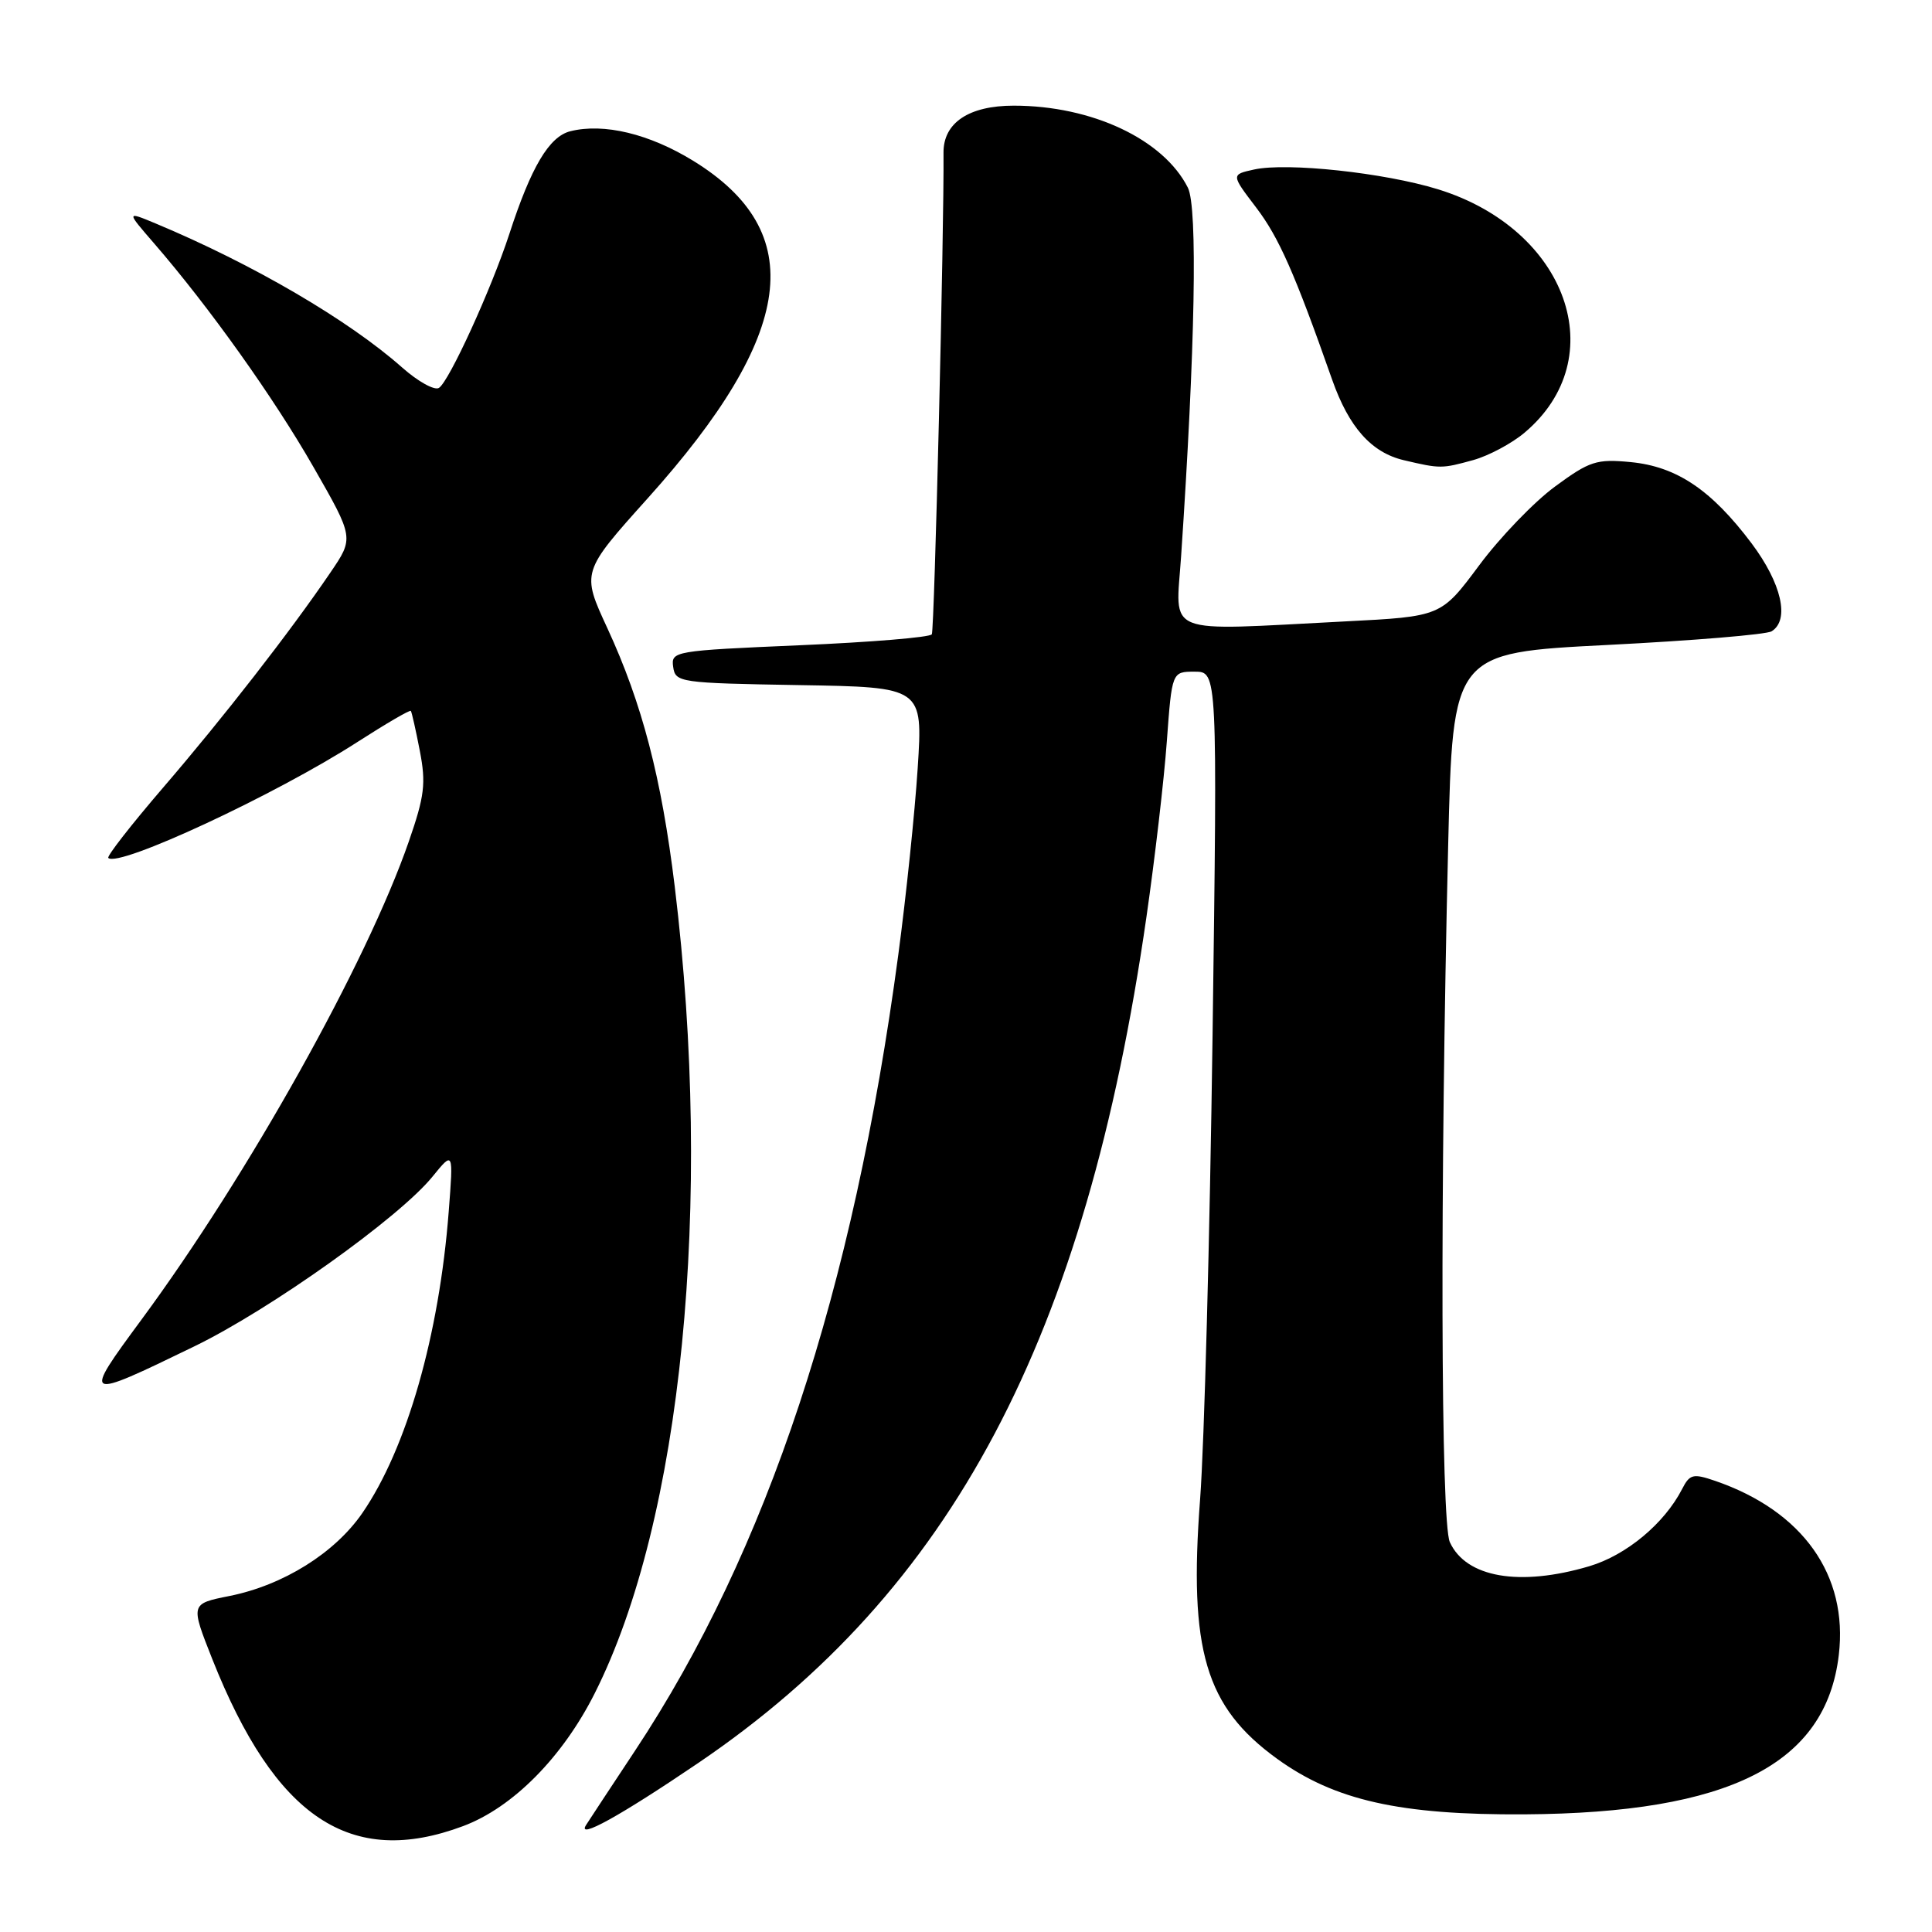 <?xml version="1.0" encoding="UTF-8" standalone="no"?>
<!DOCTYPE svg PUBLIC "-//W3C//DTD SVG 1.1//EN" "http://www.w3.org/Graphics/SVG/1.1/DTD/svg11.dtd" >
<svg xmlns="http://www.w3.org/2000/svg" xmlns:xlink="http://www.w3.org/1999/xlink" version="1.1" viewBox="0 0 256 256">
 <g >
 <path fill="currentColor"
d=" M 61.36 241.97 C 67.94 239.51 74.53 232.86 78.80 224.38 C 90.37 201.43 94.52 159.54 89.41 117.50 C 87.65 103.05 85.09 93.23 80.49 83.26 C 77.04 75.81 77.04 75.81 85.84 66.01 C 105.38 44.25 107.19 30.74 91.86 21.31 C 86.04 17.73 80.01 16.28 75.57 17.39 C 72.76 18.10 70.38 22.11 67.49 31.00 C 65.10 38.32 59.50 50.57 58.16 51.40 C 57.57 51.77 55.38 50.55 53.29 48.70 C 46.19 42.41 33.50 34.99 20.62 29.61 C 16.73 27.99 16.73 27.99 20.42 32.25 C 27.71 40.67 36.27 52.68 41.54 61.89 C 46.91 71.27 46.91 71.27 43.77 75.88 C 38.46 83.69 29.61 95.07 21.59 104.39 C 17.39 109.28 14.13 113.46 14.35 113.68 C 15.67 115.01 36.53 105.30 47.36 98.32 C 51.14 95.89 54.32 94.03 54.44 94.20 C 54.56 94.36 55.10 96.75 55.63 99.50 C 56.46 103.80 56.26 105.48 54.17 111.50 C 48.59 127.60 32.89 155.68 18.76 174.84 C 10.87 185.54 10.96 185.58 25.71 178.42 C 35.78 173.54 52.87 161.36 57.29 155.93 C 60.08 152.50 60.08 152.50 59.46 160.50 C 58.20 176.90 53.90 191.93 48.01 200.49 C 44.36 205.79 37.52 210.06 30.39 211.48 C 25.23 212.51 25.23 212.51 28.13 219.84 C 36.49 240.90 46.46 247.54 61.36 241.97 Z  M 92.50 233.62 C 126.14 210.81 143.87 177.35 151.91 121.50 C 153.02 113.80 154.24 103.34 154.61 98.25 C 155.29 89.00 155.29 89.00 158.30 89.00 C 161.32 89.00 161.32 89.00 160.67 137.25 C 160.31 163.79 159.57 191.42 159.02 198.66 C 157.50 218.67 159.72 226.16 169.21 233.04 C 176.84 238.56 185.50 240.51 202.00 240.41 C 229.18 240.24 241.94 233.78 243.65 219.30 C 244.91 208.71 238.87 200.21 227.26 196.22 C 224.34 195.22 223.90 195.33 222.89 197.30 C 220.54 201.88 215.50 206.07 210.60 207.53 C 201.36 210.27 194.25 209.04 192.11 204.34 C 190.91 201.70 190.80 157.62 191.89 112.00 C 192.50 86.50 192.50 86.50 213.00 85.46 C 224.28 84.89 234.07 84.08 234.75 83.65 C 237.18 82.15 236.07 77.30 232.09 71.99 C 226.76 64.91 222.17 61.82 216.07 61.23 C 211.55 60.80 210.64 61.09 206.06 64.46 C 203.29 66.49 198.75 71.20 195.99 74.92 C 190.95 81.69 190.95 81.69 178.23 82.34 C 153.82 83.59 155.79 84.37 156.50 73.75 C 158.37 46.07 158.71 27.47 157.40 24.87 C 154.17 18.46 144.69 14.00 134.32 14.00 C 128.37 14.00 124.98 16.28 125.02 20.25 C 125.11 30.25 123.82 83.48 123.47 84.05 C 123.22 84.45 115.34 85.10 105.96 85.50 C 89.30 86.22 88.90 86.28 89.20 88.37 C 89.49 90.43 90.02 90.51 105.90 90.78 C 122.29 91.05 122.29 91.05 121.60 101.77 C 121.22 107.67 120.06 118.80 119.03 126.50 C 113.06 171.10 101.68 205.50 84.13 232.00 C 81.03 236.68 78.12 241.10 77.66 241.82 C 76.38 243.83 82.13 240.65 92.50 233.62 Z  M 195.22 60.96 C 197.26 60.39 200.32 58.76 202.00 57.34 C 213.76 47.45 207.69 30.38 190.54 25.08 C 183.44 22.89 170.54 21.50 166.18 22.46 C 163.12 23.13 163.12 23.13 166.44 27.49 C 169.45 31.44 171.55 36.18 176.52 50.32 C 178.74 56.62 181.72 59.97 186.02 60.98 C 190.86 62.12 191.05 62.11 195.22 60.96 Z "/>
</g>
</svg>